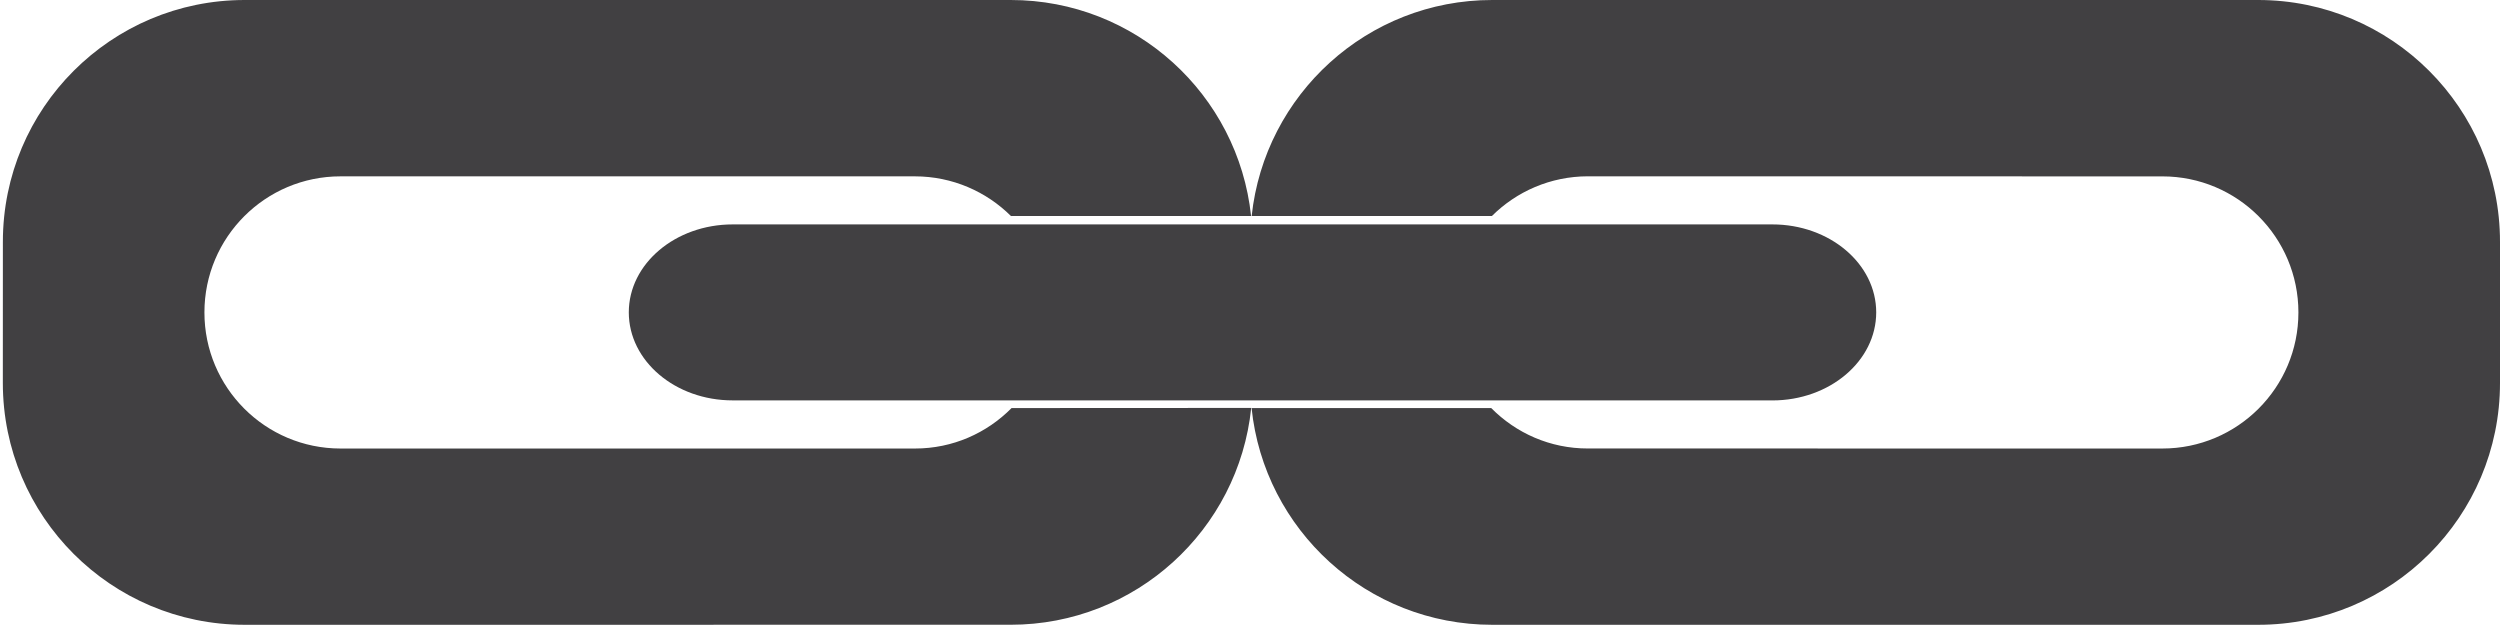 <?xml version="1.0" encoding="utf-8"?>
<!-- Generator: Adobe Illustrator 16.0.4, SVG Export Plug-In . SVG Version: 6.00 Build 0)  -->
<!DOCTYPE svg PUBLIC "-//W3C//DTD SVG 1.1//EN" "http://www.w3.org/Graphics/SVG/1.1/DTD/svg11.dtd">
<svg version="1.1" id="Lnik" xmlns="http://www.w3.org/2000/svg" xmlns:xlink="http://www.w3.org/1999/xlink" x="0px" y="0px"
	 width="59.924px" height="14.976px" viewBox="0 0 59.924 14.976" enable-background="new 0 0 59.924 14.976" xml:space="preserve">
<path id="Left" fill="#414042" d="M24.247,9.781c-0.592,0.599-1.41,0.971-2.317,0.97H8.161C6.36,10.75,4.899,9.29,4.9,7.488
	c0-1.801,1.461-3.261,3.261-3.261H21.93c0.901,0.001,1.715,0.366,2.306,0.955V5.178h5.752C29.679,2.267,27.217,0,24.226,0L5.866,0
	C2.664,0,0.068,2.595,0.069,5.796L0.068,9.179c0,3.2,2.596,5.796,5.796,5.797l18.361-0.001c2.997,0,5.465-2.277,5.766-5.197
	L24.247,9.781z"/>
<path id="Right" fill="#414042" d="M54.125,0L35.767,0c-2.993,0-5.454,2.267-5.765,5.177h5.759c0.589-0.586,1.402-0.95,2.3-0.951
	l13.77,0.002c1.801-0.001,3.261,1.459,3.261,3.261c0.001,1.801-1.46,3.262-3.261,3.262L38.062,10.75
	c-0.908,0.002-1.727-0.371-2.318-0.969H30c0.301,2.919,2.768,5.195,5.768,5.195h18.359c3.202,0,5.797-2.595,5.797-5.796V5.797
	C59.924,2.595,57.327,0,54.125,0z"/>
<path id="Center" fill="#414042" d="M44.972,7.487c0,1.165-1.115,2.111-2.49,2.111L17.563,9.597
	c-1.377,0.001-2.491-0.945-2.491-2.11l0,0c0-1.162,1.114-2.108,2.491-2.108h24.918C43.856,5.378,44.972,6.323,44.972,7.487
	L44.972,7.487z"/>
</svg>
